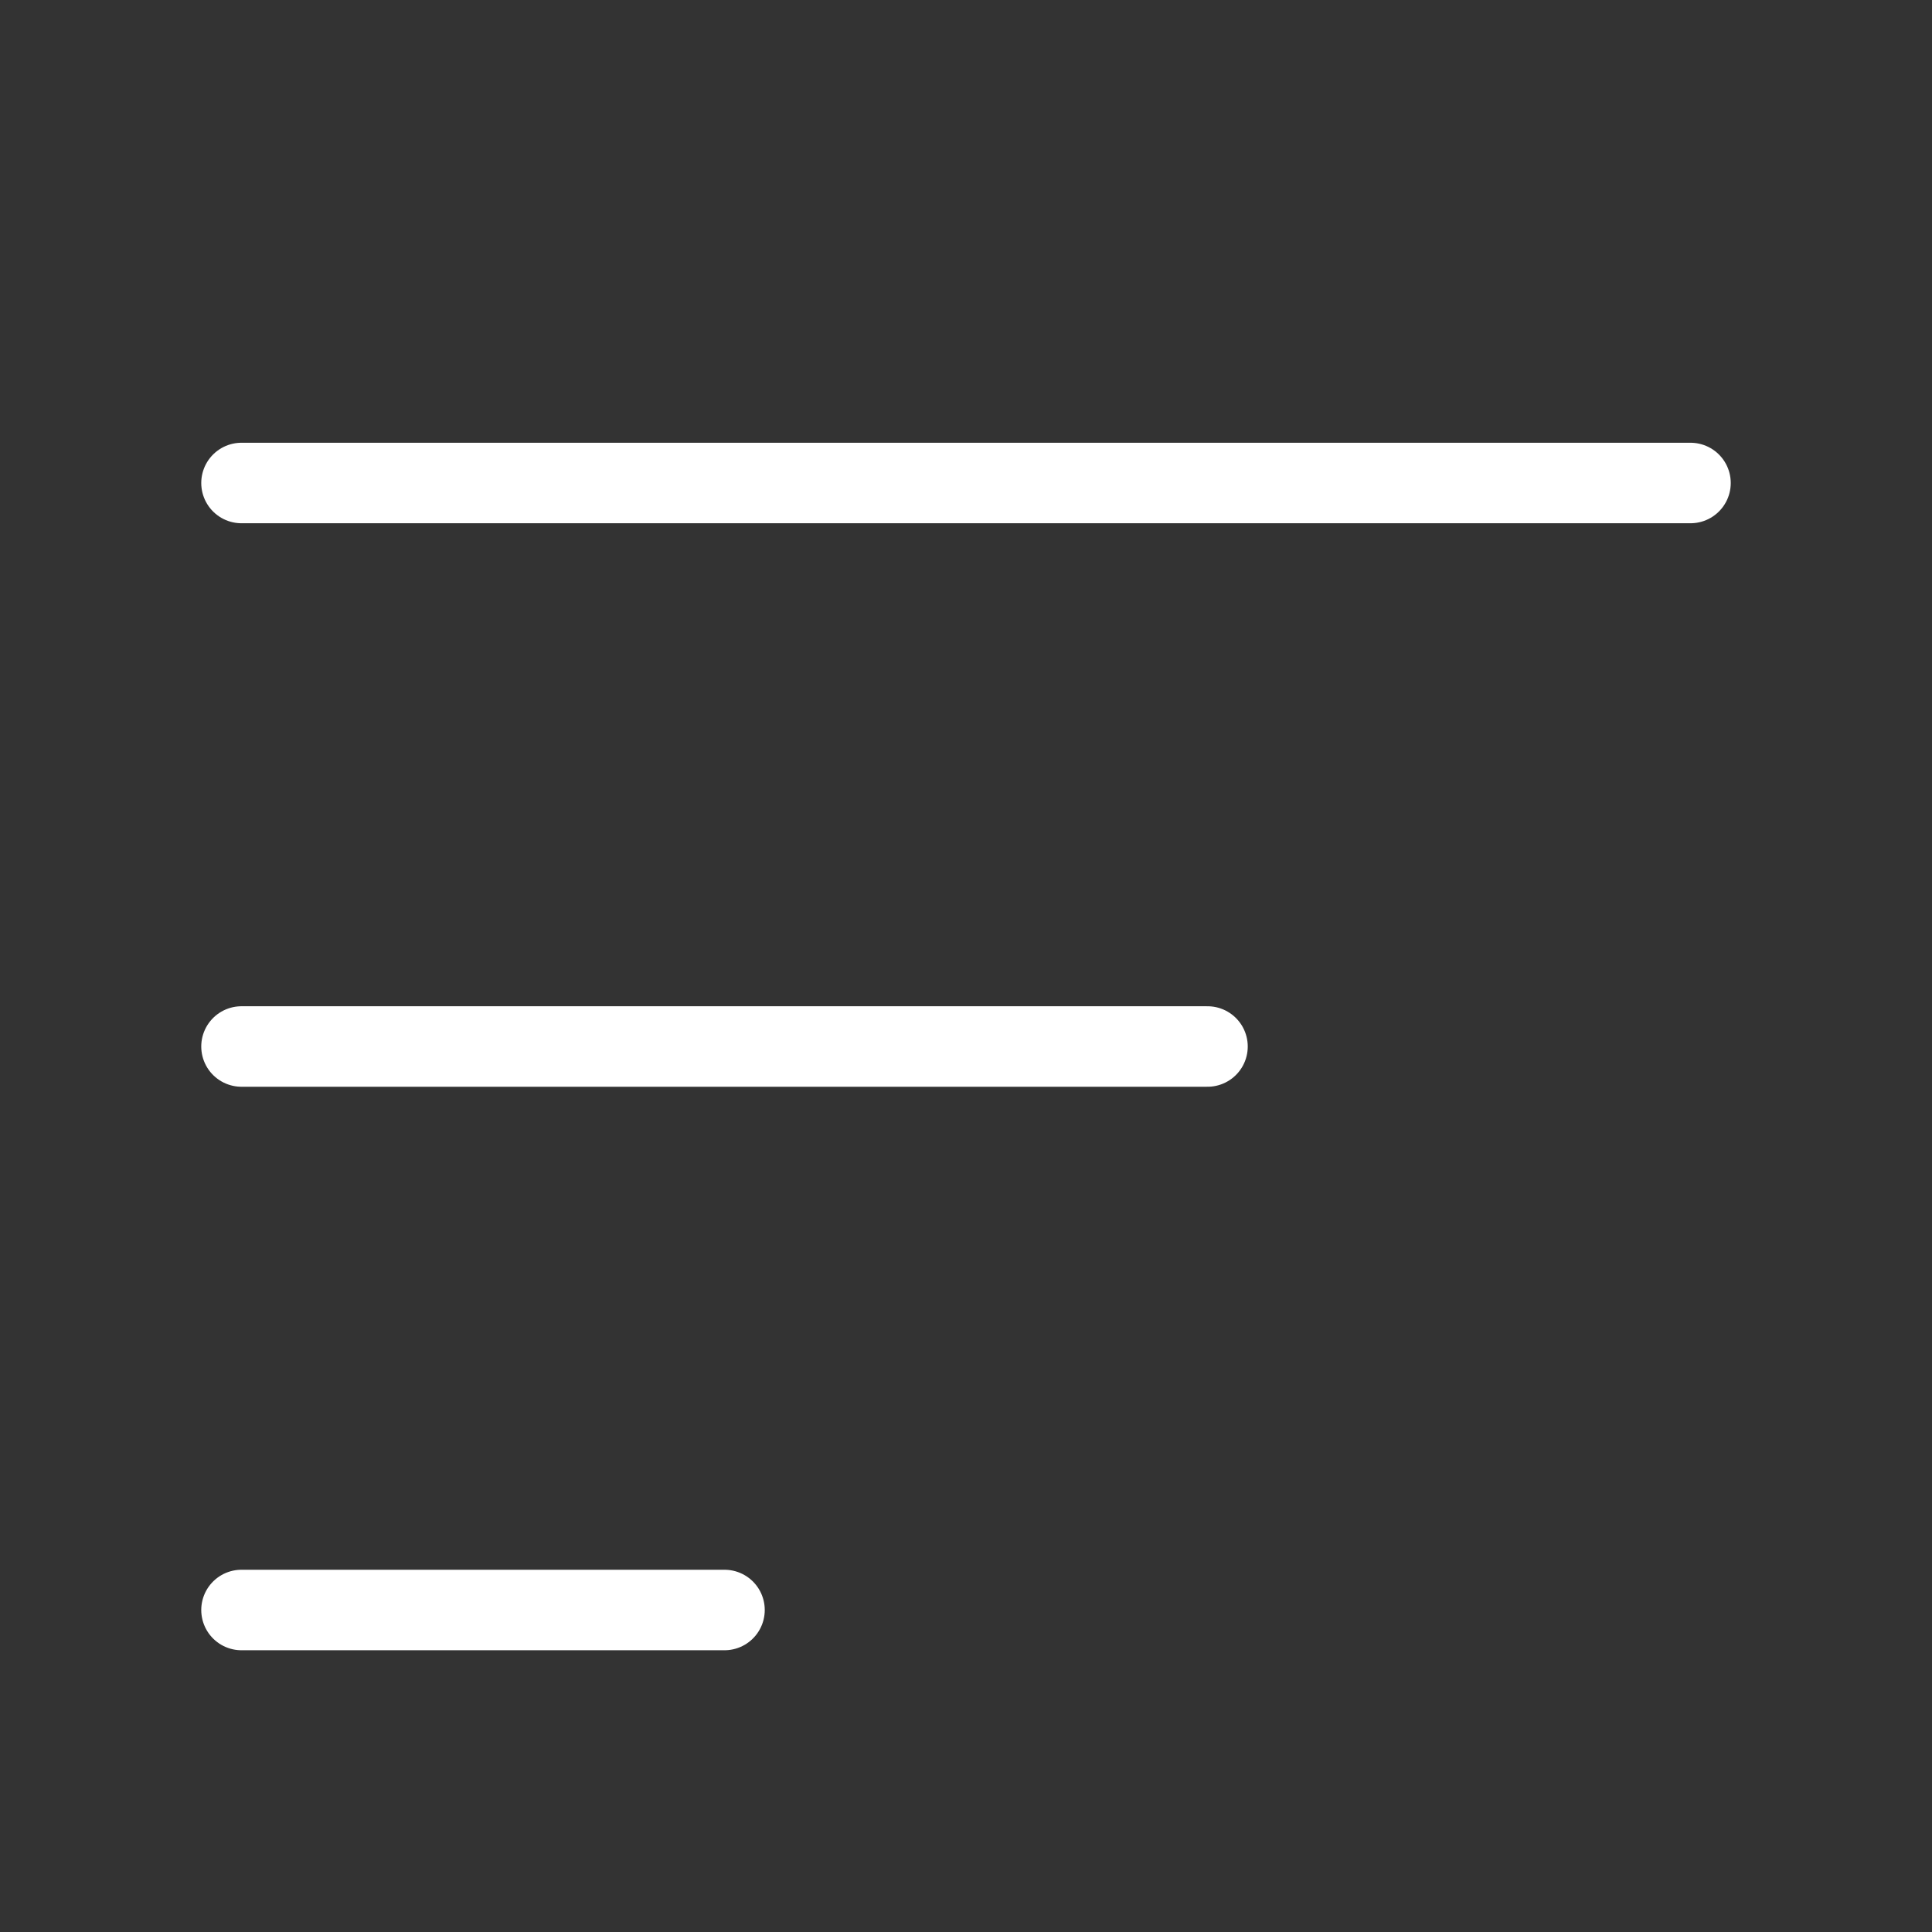 <svg width="24" height="24" viewBox="0 0 24 24" fill="none" xmlns="http://www.w3.org/2000/svg">
<rect x="0" y="0" width="24" height="24" fill="#333333" stroke="none"/>
<path d="M3 13H15" stroke="white" strokeWidth="2.5" stroke-linecap="round" stroke-linejoin="round"/>
<path d="M3 6H21" stroke="white" strokeWidth="2.5" stroke-linecap="round" stroke-linejoin="round"/>
<path d="M3 20H9" stroke="white" strokeWidth="2.5" stroke-linecap="round" stroke-linejoin="round"/>
</svg>
